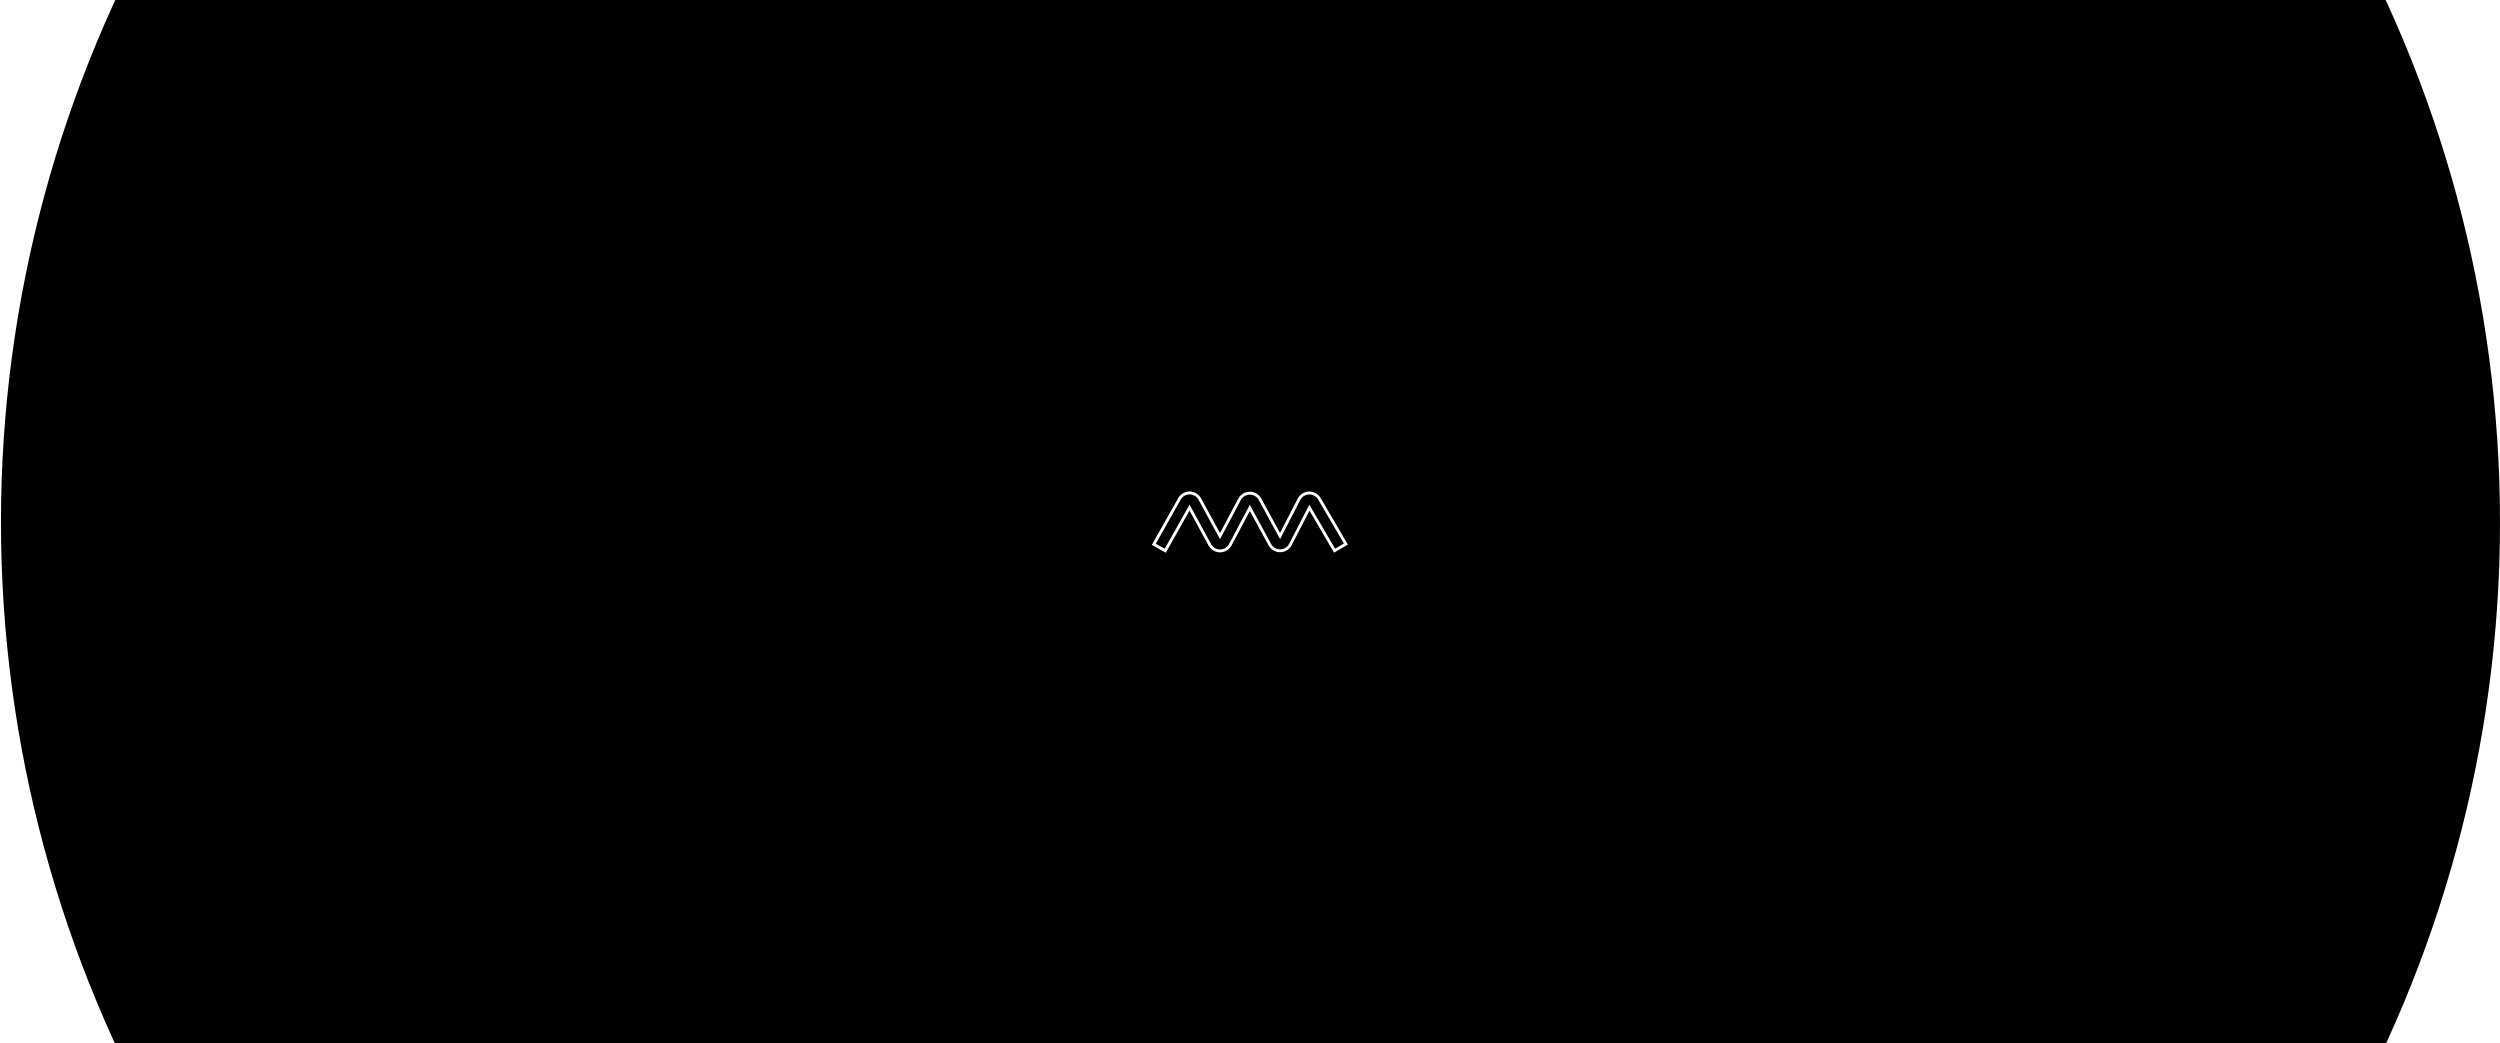 <?xml version="1.0" encoding="UTF-8"?>
<svg width="2588px" height="1080px" viewBox="0 0 2588 1080" version="1.1" xmlns="http://www.w3.org/2000/svg" xmlns:xlink="http://www.w3.org/1999/xlink">
    <title>Artboard</title>
    <defs>
        <circle id="path-1" cx="1294.5" cy="539.5" r="1293.5"></circle>
        <filter x="-1.8%" y="-1.8%" width="103.6%" height="103.6%" filterUnits="objectBoundingBox" id="filter-2">
            <feGaussianBlur stdDeviation="46" in="SourceAlpha" result="shadowBlurInner1"></feGaussianBlur>
            <feOffset dx="0" dy="1" in="shadowBlurInner1" result="shadowOffsetInner1"></feOffset>
            <feComposite in="shadowOffsetInner1" in2="SourceAlpha" operator="arithmetic" k2="-1" k3="1" result="shadowInnerInner1"></feComposite>
            <feColorMatrix values="0 0 0 0 1   0 0 0 0 1   0 0 0 0 1  0 0 0 1 0" type="matrix" in="shadowInnerInner1"></feColorMatrix>
        </filter>
        <circle id="path-3" cx="1294.5" cy="540.5" r="1083.5"></circle>
        <filter x="-2.1%" y="-2.1%" width="104.3%" height="104.3%" filterUnits="objectBoundingBox" id="filter-4">
            <feGaussianBlur stdDeviation="46" in="SourceAlpha" result="shadowBlurInner1"></feGaussianBlur>
            <feOffset dx="0" dy="1" in="shadowBlurInner1" result="shadowOffsetInner1"></feOffset>
            <feComposite in="shadowOffsetInner1" in2="SourceAlpha" operator="arithmetic" k2="-1" k3="1" result="shadowInnerInner1"></feComposite>
            <feColorMatrix values="0 0 0 0 1   0 0 0 0 1   0 0 0 0 1  0 0 0 1 0" type="matrix" in="shadowInnerInner1"></feColorMatrix>
        </filter>
        <circle id="path-5" cx="1295" cy="540" r="867"></circle>
        <filter x="-2.4%" y="-2.4%" width="104.8%" height="104.8%" filterUnits="objectBoundingBox" id="filter-6">
            <feGaussianBlur stdDeviation="41.5" in="SourceAlpha" result="shadowBlurInner1"></feGaussianBlur>
            <feOffset dx="0" dy="1" in="shadowBlurInner1" result="shadowOffsetInner1"></feOffset>
            <feComposite in="shadowOffsetInner1" in2="SourceAlpha" operator="arithmetic" k2="-1" k3="1" result="shadowInnerInner1"></feComposite>
            <feColorMatrix values="0 0 0 0 1   0 0 0 0 1   0 0 0 0 1  0 0 0 1 0" type="matrix" in="shadowInnerInner1"></feColorMatrix>
        </filter>
        <circle id="path-7" cx="1293.5" cy="540.5" r="693.5"></circle>
        <filter x="-2.8%" y="-2.8%" width="105.6%" height="105.6%" filterUnits="objectBoundingBox" id="filter-8">
            <feGaussianBlur stdDeviation="38" in="SourceAlpha" result="shadowBlurInner1"></feGaussianBlur>
            <feOffset dx="0" dy="1" in="shadowBlurInner1" result="shadowOffsetInner1"></feOffset>
            <feComposite in="shadowOffsetInner1" in2="SourceAlpha" operator="arithmetic" k2="-1" k3="1" result="shadowInnerInner1"></feComposite>
            <feColorMatrix values="0 0 0 0 1   0 0 0 0 1   0 0 0 0 1  0 0 0 1 0" type="matrix" in="shadowInnerInner1"></feColorMatrix>
        </filter>
        <circle id="path-9" cx="1296" cy="540" r="540"></circle>
        <filter x="-3.3%" y="-3.3%" width="106.7%" height="106.7%" filterUnits="objectBoundingBox" id="filter-10">
            <feGaussianBlur stdDeviation="35.5" in="SourceAlpha" result="shadowBlurInner1"></feGaussianBlur>
            <feOffset dx="0" dy="1" in="shadowBlurInner1" result="shadowOffsetInner1"></feOffset>
            <feComposite in="shadowOffsetInner1" in2="SourceAlpha" operator="arithmetic" k2="-1" k3="1" result="shadowInnerInner1"></feComposite>
            <feColorMatrix values="0 0 0 0 1   0 0 0 0 1   0 0 0 0 1  0 0 0 1 0" type="matrix" in="shadowInnerInner1"></feColorMatrix>
        </filter>
        <circle id="path-11" cx="1296" cy="540" r="366"></circle>
        <filter x="-4.9%" y="-4.9%" width="109.8%" height="109.8%" filterUnits="objectBoundingBox" id="filter-12">
            <feGaussianBlur stdDeviation="35.5" in="SourceAlpha" result="shadowBlurInner1"></feGaussianBlur>
            <feOffset dx="0" dy="1" in="shadowBlurInner1" result="shadowOffsetInner1"></feOffset>
            <feComposite in="shadowOffsetInner1" in2="SourceAlpha" operator="arithmetic" k2="-1" k3="1" result="shadowInnerInner1"></feComposite>
            <feColorMatrix values="0 0 0 0 1   0 0 0 0 1   0 0 0 0 1  0 0 0 1 0" type="matrix" in="shadowInnerInner1"></feColorMatrix>
        </filter>
        <circle id="path-13" cx="1296" cy="540" r="204"></circle>
        <filter x="-8.8%" y="-8.8%" width="117.6%" height="117.6%" filterUnits="objectBoundingBox" id="filter-14">
            <feGaussianBlur stdDeviation="35.5" in="SourceAlpha" result="shadowBlurInner1"></feGaussianBlur>
            <feOffset dx="0" dy="1" in="shadowBlurInner1" result="shadowOffsetInner1"></feOffset>
            <feComposite in="shadowOffsetInner1" in2="SourceAlpha" operator="arithmetic" k2="-1" k3="1" result="shadowInnerInner1"></feComposite>
            <feColorMatrix values="0 0 0 0 1   0 0 0 0 1   0 0 0 0 1  0 0 0 1 0" type="matrix" in="shadowInnerInner1"></feColorMatrix>
        </filter>
        <path d="M1231.533,510.286 C1231.799,510.288 1232.065,510.299 1232.331,510.319 C1232.599,510.339 1232.866,510.368 1233.133,510.406 C1233.399,510.444 1233.664,510.491 1233.927,510.547 C1234.191,510.603 1234.452,510.668 1234.71,510.741 C1234.968,510.814 1235.224,510.896 1235.478,510.987 C1235.73,511.078 1235.98,511.176 1236.227,511.284 C1236.473,511.391 1236.715,511.507 1236.953,511.63 C1237.191,511.753 1237.425,511.884 1237.655,512.024 C1237.884,512.162 1238.108,512.308 1238.327,512.462 C1238.547,512.615 1238.761,512.776 1238.969,512.944 C1239.177,513.111 1239.38,513.286 1239.577,513.467 C1239.774,513.648 1239.965,513.835 1240.148,514.028 C1240.332,514.221 1240.51,514.42 1240.682,514.626 C1240.852,514.831 1241.016,515.04 1241.175,515.259 C1241.331,515.473 1241.479,515.691 1241.621,515.915 C1241.728,516.084 1241.831,516.255 1241.929,516.429 L1242.027,516.605 L1262.966,555.017 L1283.143,516.989 C1283.24,516.807 1283.34,516.628 1283.445,516.452 L1283.552,516.276 C1283.693,516.049 1283.841,515.826 1283.996,515.609 C1284.154,515.388 1284.319,515.172 1284.486,514.969 C1284.659,514.757 1284.839,514.551 1285.02,514.359 C1285.206,514.16 1285.399,513.968 1285.598,513.782 C1285.794,513.599 1285.996,513.422 1286.211,513.247 C1286.419,513.077 1286.633,512.915 1286.858,512.755 C1287.079,512.598 1287.305,512.45 1287.529,512.312 C1287.763,512.169 1288,512.034 1288.242,511.908 C1288.482,511.782 1288.727,511.665 1288.975,511.555 C1289.224,511.446 1289.475,511.345 1289.732,511.253 C1289.989,511.16 1290.248,511.076 1290.507,511.002 C1290.769,510.927 1291.032,510.862 1291.3,510.804 C1291.566,510.748 1291.834,510.7 1292.104,510.661 C1292.374,510.622 1292.645,510.593 1292.915,510.573 C1293.186,510.553 1293.459,510.542 1293.732,510.54 C1294.004,510.539 1294.276,510.546 1294.549,510.563 C1294.82,510.58 1295.091,510.607 1295.363,510.642 C1295.632,510.678 1295.899,510.722 1296.167,510.776 C1296.434,510.83 1296.698,510.893 1296.96,510.964 C1297.223,511.036 1297.483,511.117 1297.739,511.206 C1297.997,511.295 1298.251,511.394 1298.496,511.498 C1298.748,511.606 1298.997,511.721 1299.24,511.845 C1299.48,511.968 1299.716,512.098 1299.953,512.239 C1300.185,512.377 1300.412,512.523 1300.632,512.676 C1300.856,512.831 1301.075,512.993 1301.288,513.163 C1301.498,513.331 1301.703,513.505 1301.909,513.693 C1302.106,513.873 1302.297,514.059 1302.489,514.259 C1302.674,514.453 1302.853,514.653 1303.025,514.858 C1303.198,515.064 1303.365,515.276 1303.524,515.493 C1303.682,515.71 1303.833,515.932 1303.983,516.167 C1304.09,516.336 1304.193,516.508 1304.292,516.683 L1304.39,516.859 L1325.107,554.864 L1344.695,516.908 C1344.787,516.729 1344.883,516.552 1344.985,516.377 L1345.087,516.204 C1345.226,515.973 1345.372,515.747 1345.52,515.535 C1345.674,515.313 1345.836,515.096 1345.998,514.893 C1346.165,514.683 1346.339,514.479 1346.527,514.272 C1346.705,514.078 1346.889,513.889 1347.085,513.7 C1347.277,513.515 1347.475,513.338 1347.678,513.167 C1347.884,512.994 1348.095,512.828 1348.311,512.67 C1348.527,512.511 1348.748,512.359 1348.98,512.212 C1349.207,512.068 1349.438,511.932 1349.667,511.807 C1349.906,511.676 1350.149,511.554 1350.391,511.443 C1350.636,511.33 1350.885,511.225 1351.133,511.13 C1351.386,511.033 1351.643,510.944 1351.899,510.866 C1352.158,510.787 1352.419,510.716 1352.678,510.655 C1352.942,510.593 1353.207,510.541 1353.475,510.496 C1353.741,510.453 1354.008,510.418 1354.275,510.393 C1354.544,510.367 1354.814,510.35 1355.083,510.343 C1355.353,510.335 1355.624,510.337 1355.892,510.348 C1356.163,510.358 1356.432,510.378 1356.699,510.407 C1356.968,510.436 1357.235,510.474 1357.501,510.521 C1357.766,510.568 1358.029,510.624 1358.293,510.689 C1358.555,510.754 1358.814,510.827 1359.067,510.908 C1359.326,510.991 1359.581,511.082 1359.829,511.181 C1360.079,511.28 1360.326,511.387 1360.569,511.503 C1360.812,511.619 1361.052,511.743 1361.287,511.875 C1361.522,512.006 1361.752,512.146 1361.978,512.294 C1362.202,512.439 1362.42,512.593 1362.633,512.753 C1362.849,512.915 1363.06,513.085 1363.265,513.261 C1363.465,513.434 1363.66,513.614 1363.856,513.807 C1364.045,513.993 1364.229,514.186 1364.405,514.384 C1364.583,514.584 1364.754,514.79 1364.919,515.001 C1365.084,515.214 1365.243,515.432 1365.388,515.647 C1365.501,515.813 1365.61,515.982 1365.714,516.154 L1365.818,516.327 L1393.282,563.195 L1381.579,570.053 L1355.499,525.549 L1335.864,563.599 C1335.763,563.795 1335.656,563.989 1335.549,564.171 L1335.469,564.305 C1335.329,564.538 1335.182,564.765 1335.02,564.997 C1334.866,565.218 1334.704,565.434 1334.541,565.637 C1334.369,565.852 1334.189,566.061 1334.003,566.264 C1333.821,566.462 1333.632,566.655 1333.43,566.847 C1333.237,567.031 1333.037,567.208 1332.818,567.391 C1332.612,567.562 1332.4,567.726 1332.183,567.883 C1331.959,568.045 1331.73,568.199 1331.505,568.339 C1331.273,568.485 1331.036,568.622 1330.794,568.751 C1330.554,568.879 1330.31,568.999 1330.051,569.115 C1329.806,569.225 1329.558,569.327 1329.299,569.423 C1329.042,569.518 1328.782,569.604 1328.52,569.681 C1328.256,569.758 1327.991,569.826 1327.737,569.882 C1327.465,569.943 1327.192,569.993 1326.919,570.034 C1326.65,570.074 1326.381,570.105 1326.097,570.129 C1325.827,570.15 1325.558,570.162 1325.287,570.166 C1325.012,570.169 1324.737,570.163 1324.464,570.147 C1324.189,570.132 1323.914,570.106 1323.641,570.072 C1323.371,570.038 1323.102,569.994 1322.837,569.942 C1322.568,569.889 1322.3,569.827 1322.035,569.756 C1321.772,569.685 1321.512,569.606 1321.255,569.518 C1320.996,569.429 1320.74,569.331 1320.484,569.223 C1320.233,569.117 1319.986,569.003 1319.737,568.877 C1319.494,568.755 1319.256,568.624 1319.033,568.492 C1318.795,568.351 1318.561,568.202 1318.331,568.043 C1318.11,567.891 1317.895,567.732 1317.676,567.559 C1317.465,567.391 1317.259,567.216 1317.052,567.028 C1316.853,566.847 1316.66,566.659 1316.473,566.465 C1316.284,566.268 1316.102,566.066 1315.927,565.857 C1315.753,565.651 1315.587,565.438 1315.428,565.221 C1315.267,565.002 1315.114,564.778 1314.965,564.544 C1314.857,564.373 1314.753,564.199 1314.653,564.023 L1314.555,563.847 L1293.82,525.809 L1273.636,563.848 C1273.542,564.025 1273.444,564.199 1273.341,564.372 L1273.236,564.545 C1273.094,564.775 1272.945,565 1272.792,565.213 C1272.634,565.436 1272.468,565.653 1272.294,565.864 C1272.124,566.072 1271.946,566.275 1271.762,566.471 C1271.579,566.666 1271.391,566.854 1271.183,567.049 C1270.988,567.231 1270.787,567.406 1270.579,567.576 C1270.366,567.749 1270.148,567.915 1269.939,568.063 C1269.713,568.223 1269.482,568.376 1269.247,568.52 C1269.021,568.657 1268.792,568.788 1268.542,568.919 C1268.303,569.044 1268.059,569.161 1267.812,569.27 C1267.559,569.381 1267.301,569.484 1267.057,569.572 C1266.801,569.664 1266.542,569.748 1266.28,569.823 C1266.015,569.899 1265.747,569.966 1265.494,570.019 C1265.223,570.078 1264.95,570.126 1264.689,570.164 C1264.416,570.203 1264.142,570.233 1263.866,570.253 C1263.596,570.273 1263.326,570.284 1263.056,570.286 C1262.781,570.287 1262.505,570.279 1262.245,570.263 C1261.97,570.246 1261.696,570.219 1261.423,570.183 C1261.152,570.148 1260.883,570.103 1260.629,570.052 C1260.357,569.997 1260.086,569.933 1259.831,569.863 C1259.564,569.79 1259.299,569.708 1259.05,569.621 C1258.792,569.531 1258.537,569.433 1258.291,569.328 C1258.039,569.221 1257.79,569.105 1257.551,568.983 C1257.305,568.858 1257.063,568.725 1256.843,568.593 C1256.605,568.451 1256.372,568.301 1256.151,568.148 C1255.927,567.993 1255.709,567.831 1255.505,567.668 C1255.29,567.498 1255.082,567.32 1254.887,567.142 C1254.683,566.956 1254.485,566.764 1254.302,566.571 C1254.115,566.377 1253.935,566.176 1253.762,565.97 C1253.588,565.763 1253.422,565.551 1253.256,565.324 C1253.099,565.109 1252.949,564.888 1252.804,564.66 C1252.697,564.491 1252.594,564.32 1252.495,564.144 L1252.396,563.967 L1231.417,525.482 L1206.261,570.134 L1194.443,563.476 L1220.932,516.456 C1221.063,516.224 1221.201,515.996 1221.347,515.773 C1221.493,515.55 1221.646,515.332 1221.806,515.118 C1221.966,514.905 1222.133,514.697 1222.306,514.495 C1222.48,514.293 1222.66,514.096 1222.848,513.904 C1223.035,513.714 1223.228,513.529 1223.426,513.352 C1223.626,513.174 1223.832,513.002 1224.041,512.838 C1224.253,512.672 1224.47,512.514 1224.691,512.364 C1224.912,512.214 1225.138,512.071 1225.371,511.935 C1225.602,511.799 1225.838,511.671 1226.077,511.552 C1226.318,511.432 1226.562,511.32 1226.809,511.216 C1227.057,511.112 1227.308,511.017 1227.562,510.93 C1227.816,510.843 1228.073,510.765 1228.334,510.695 C1228.593,510.625 1228.855,510.565 1229.119,510.512 C1229.382,510.46 1229.647,510.417 1229.915,510.383 C1230.182,510.349 1230.45,510.323 1230.718,510.307 C1230.984,510.291 1231.251,510.284 1231.533,510.286 Z" id="path-15"></path>
        <filter x="-16.1%" y="-52.5%" width="132.2%" height="205.7%" filterUnits="objectBoundingBox" id="filter-16">
            <feMorphology radius="1.5" operator="dilate" in="SourceAlpha" result="shadowSpreadOuter1"></feMorphology>
            <feOffset dx="0" dy="0" in="shadowSpreadOuter1" result="shadowOffsetOuter1"></feOffset>
            <feMorphology radius="1.5" operator="erode" in="SourceAlpha" result="shadowInner"></feMorphology>
            <feOffset dx="0" dy="0" in="shadowInner" result="shadowInner"></feOffset>
            <feComposite in="shadowOffsetOuter1" in2="shadowInner" operator="out" result="shadowOffsetOuter1"></feComposite>
            <feGaussianBlur stdDeviation="10" in="shadowOffsetOuter1" result="shadowBlurOuter1"></feGaussianBlur>
            <feColorMatrix values="0 0 0 0 1   0 0 0 0 1   0 0 0 0 1  0 0 0 0.5 0" type="matrix" in="shadowBlurOuter1"></feColorMatrix>
        </filter>
    </defs>
    <g id="Artboard" stroke="none" stroke-width="1" fill="none" fill-rule="evenodd">
        <g id="Oval" fill="black" fill-opacity="1">
            <use filter="url(#filter-2)" xlink:href="#path-1"></use>
        </g>
        <g id="Oval" fill="black" fill-opacity="1">
            <use filter="url(#filter-4)" xlink:href="#path-3"></use>
        </g>
        <g id="Oval" fill="black" fill-opacity="1">
            <use filter="url(#filter-6)" xlink:href="#path-5"></use>
        </g>
        <g id="Oval" fill="black" fill-opacity="1">
            <use filter="url(#filter-8)" xlink:href="#path-7"></use>
        </g>
        <g id="Oval" fill="black" fill-opacity="1">
            <use filter="url(#filter-10)" xlink:href="#path-9"></use>
        </g>
        <g id="Oval" fill="black" fill-opacity="1">
            <use filter="url(#filter-12)" xlink:href="#path-11"></use>
        </g>
        <g id="Oval" fill="black" fill-opacity="1">
            <use filter="url(#filter-14)" xlink:href="#path-13"></use>
        </g>
        <g id="Path" fill-rule="nonzero" transform="translate(1293.862, 540.286) rotate(-360) translate(-1293.862, -540.286) ">
            <use fill="black" fill-opacity="1" filter="url(#filter-16)" xlink:href="#path-15"></use>
            <use stroke="#FFFFFF" stroke-width="3" xlink:href="#path-15"></use>
        </g>
    </g>
</svg>